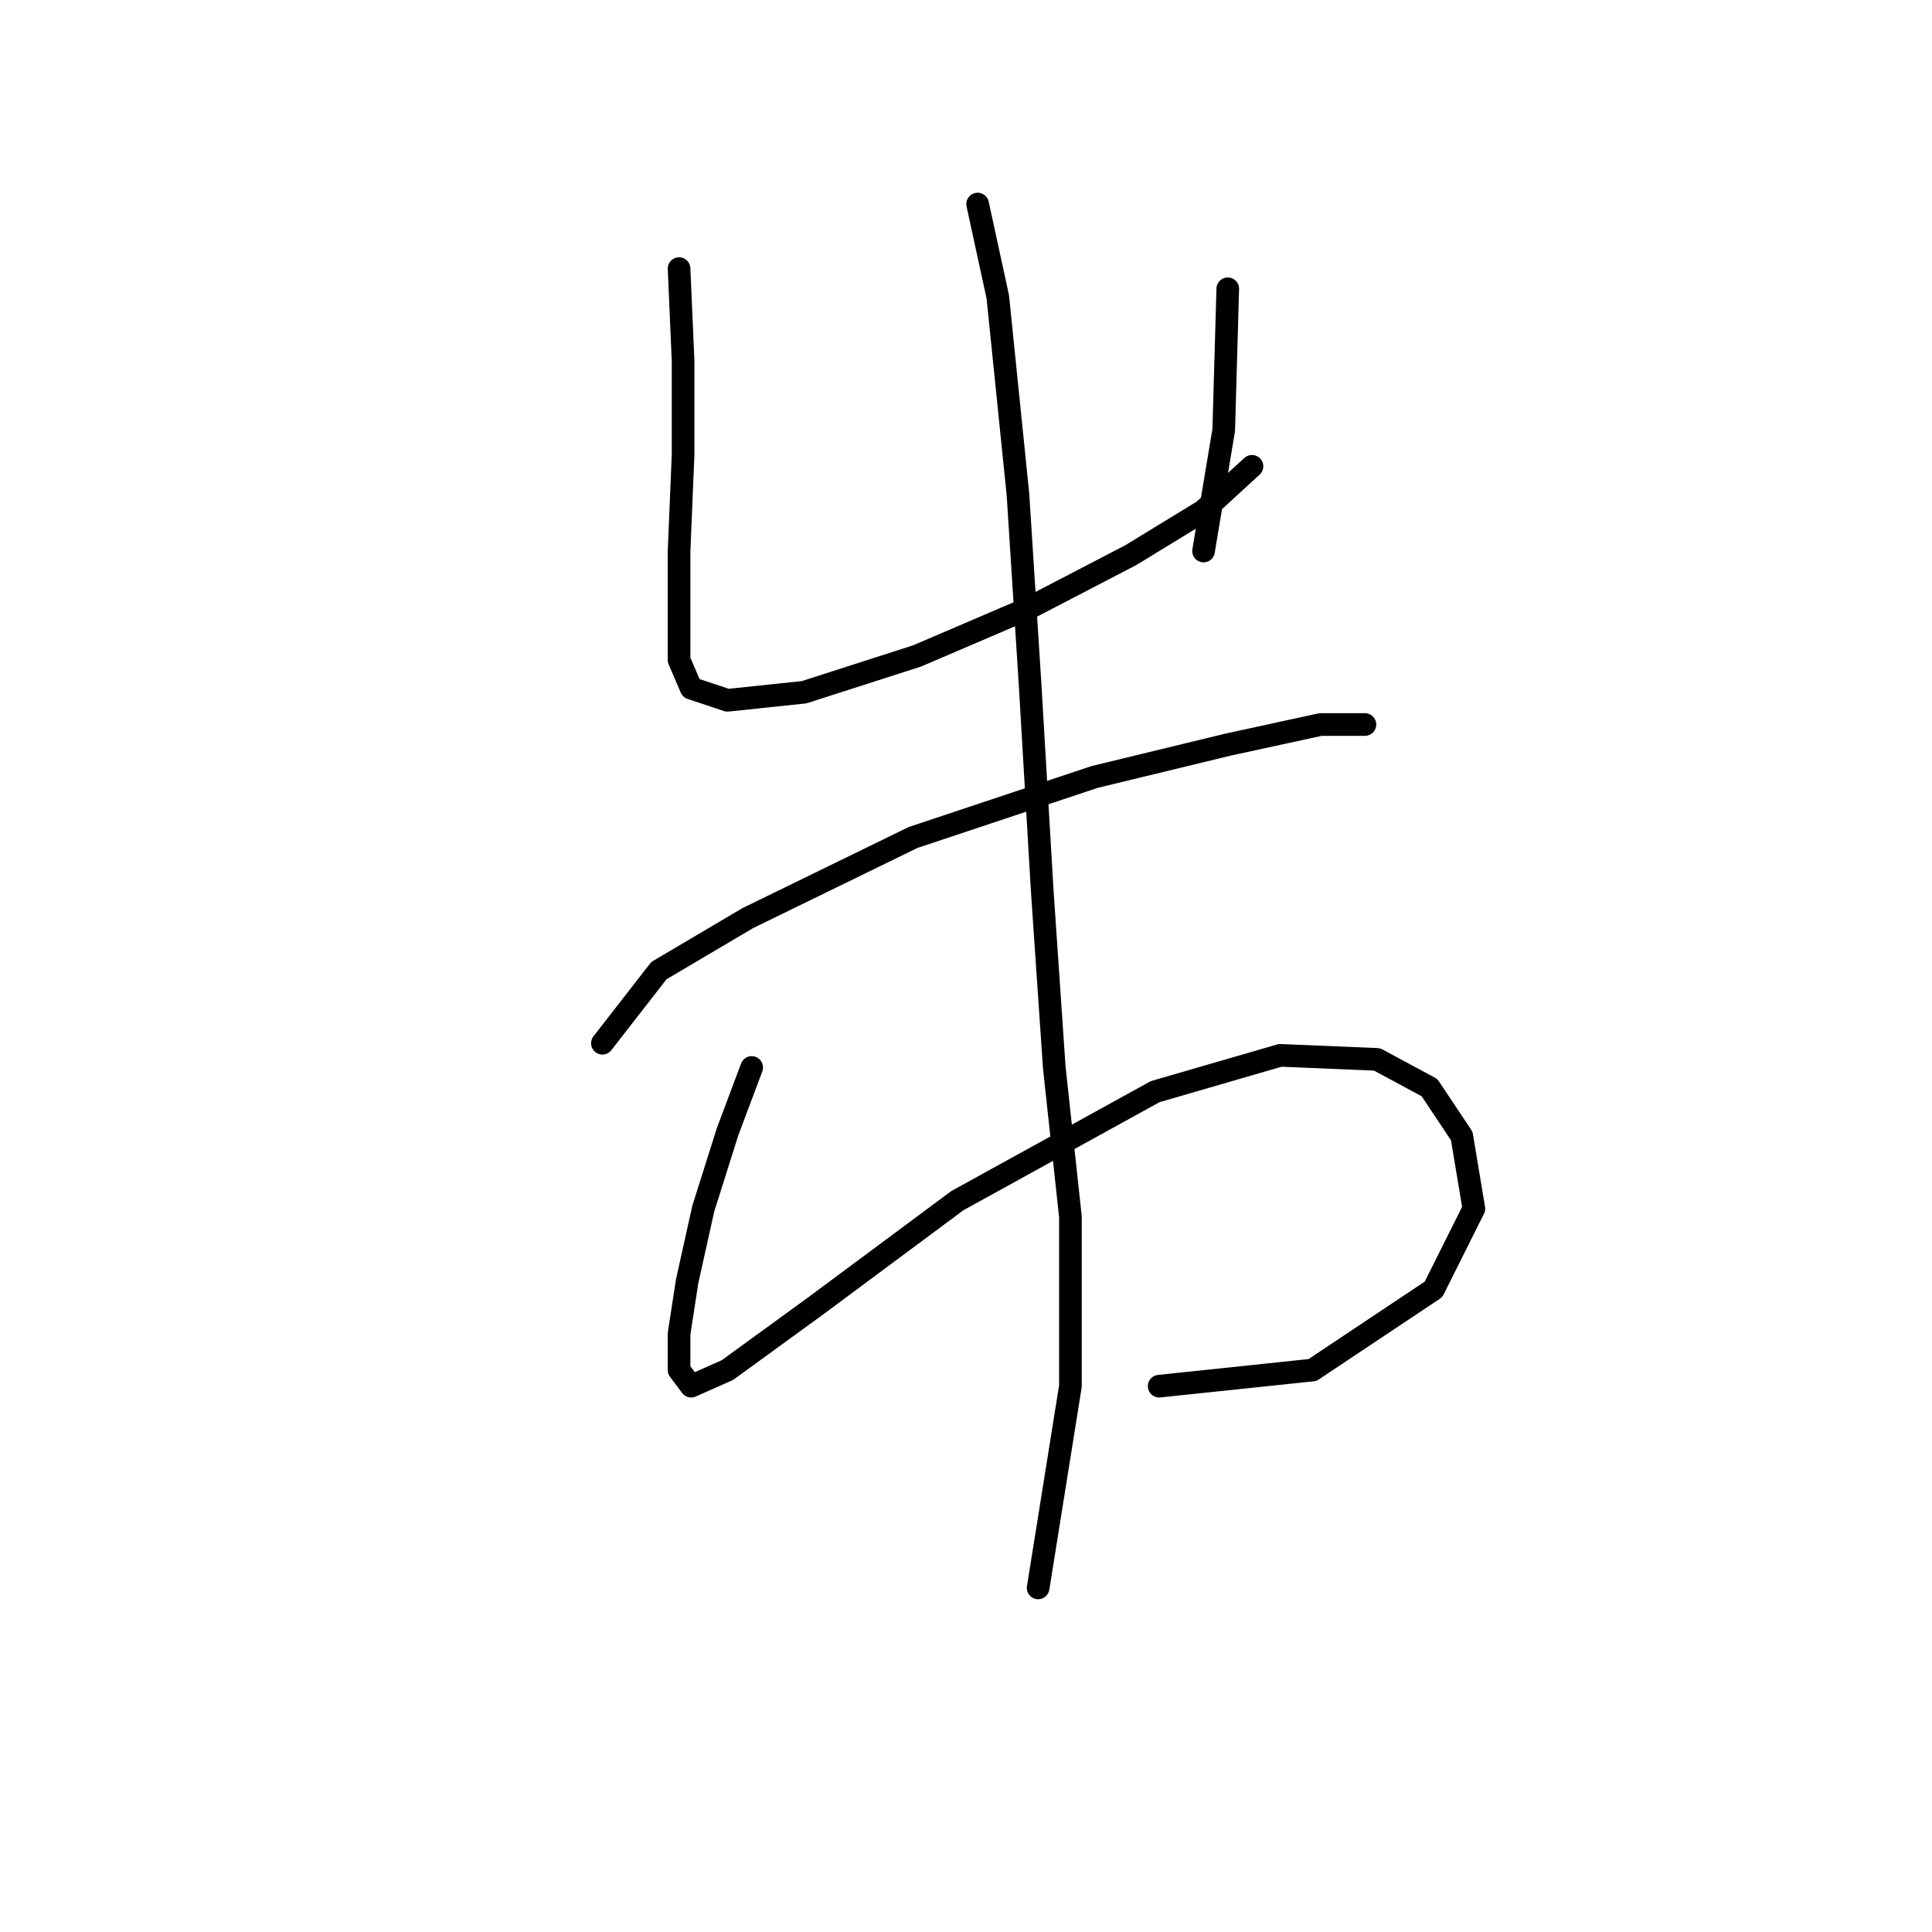 <?xml version="1.0" standalone="no"?>
    <svg width="256" height="256" xmlns="http://www.w3.org/2000/svg" version="1.1">
    <polyline stroke="black" stroke-width="3" stroke-linecap="round" fill="transparent" stroke-linejoin="round" points="89.98 35.593 90.514 47.888 90.514 60.184 89.98 73.014 89.98 82.103 89.98 87.448 91.584 91.191 96.395 92.794 106.552 91.725 121.521 86.914 136.49 80.499 149.855 73.549 159.477 67.668 165.893 61.788 165.893 61.788 " />
        <polyline stroke="black" stroke-width="3" stroke-linecap="round" fill="transparent" stroke-linejoin="round" points="162.685 38.266 162.15 56.976 159.477 73.014 159.477 73.014 " />
        <polyline stroke="black" stroke-width="3" stroke-linecap="round" fill="transparent" stroke-linejoin="round" points="79.822 138.235 87.307 128.613 99.068 121.663 120.986 110.971 145.043 102.952 162.685 98.675 174.981 96.002 180.861 96.002 180.861 96.002 " />
        <polyline stroke="black" stroke-width="3" stroke-linecap="round" fill="transparent" stroke-linejoin="round" points="99.603 141.443 96.395 149.996 93.187 160.154 91.049 169.777 89.98 176.726 89.98 181.538 91.584 183.676 96.395 181.538 108.156 172.984 126.867 159.085 153.062 144.65 169.635 139.839 182.465 140.374 189.415 144.116 193.692 150.531 195.295 160.154 189.95 170.846 173.912 181.538 153.597 183.676 153.597 183.676 " />
        <polyline stroke="black" stroke-width="3" stroke-linecap="round" fill="transparent" stroke-linejoin="round" points="129.54 27.039 132.213 39.335 134.886 65.53 136.49 90.656 138.094 117.921 139.697 141.443 141.836 161.223 141.836 183.676 137.559 210.406 137.559 210.406 " />
        </svg>